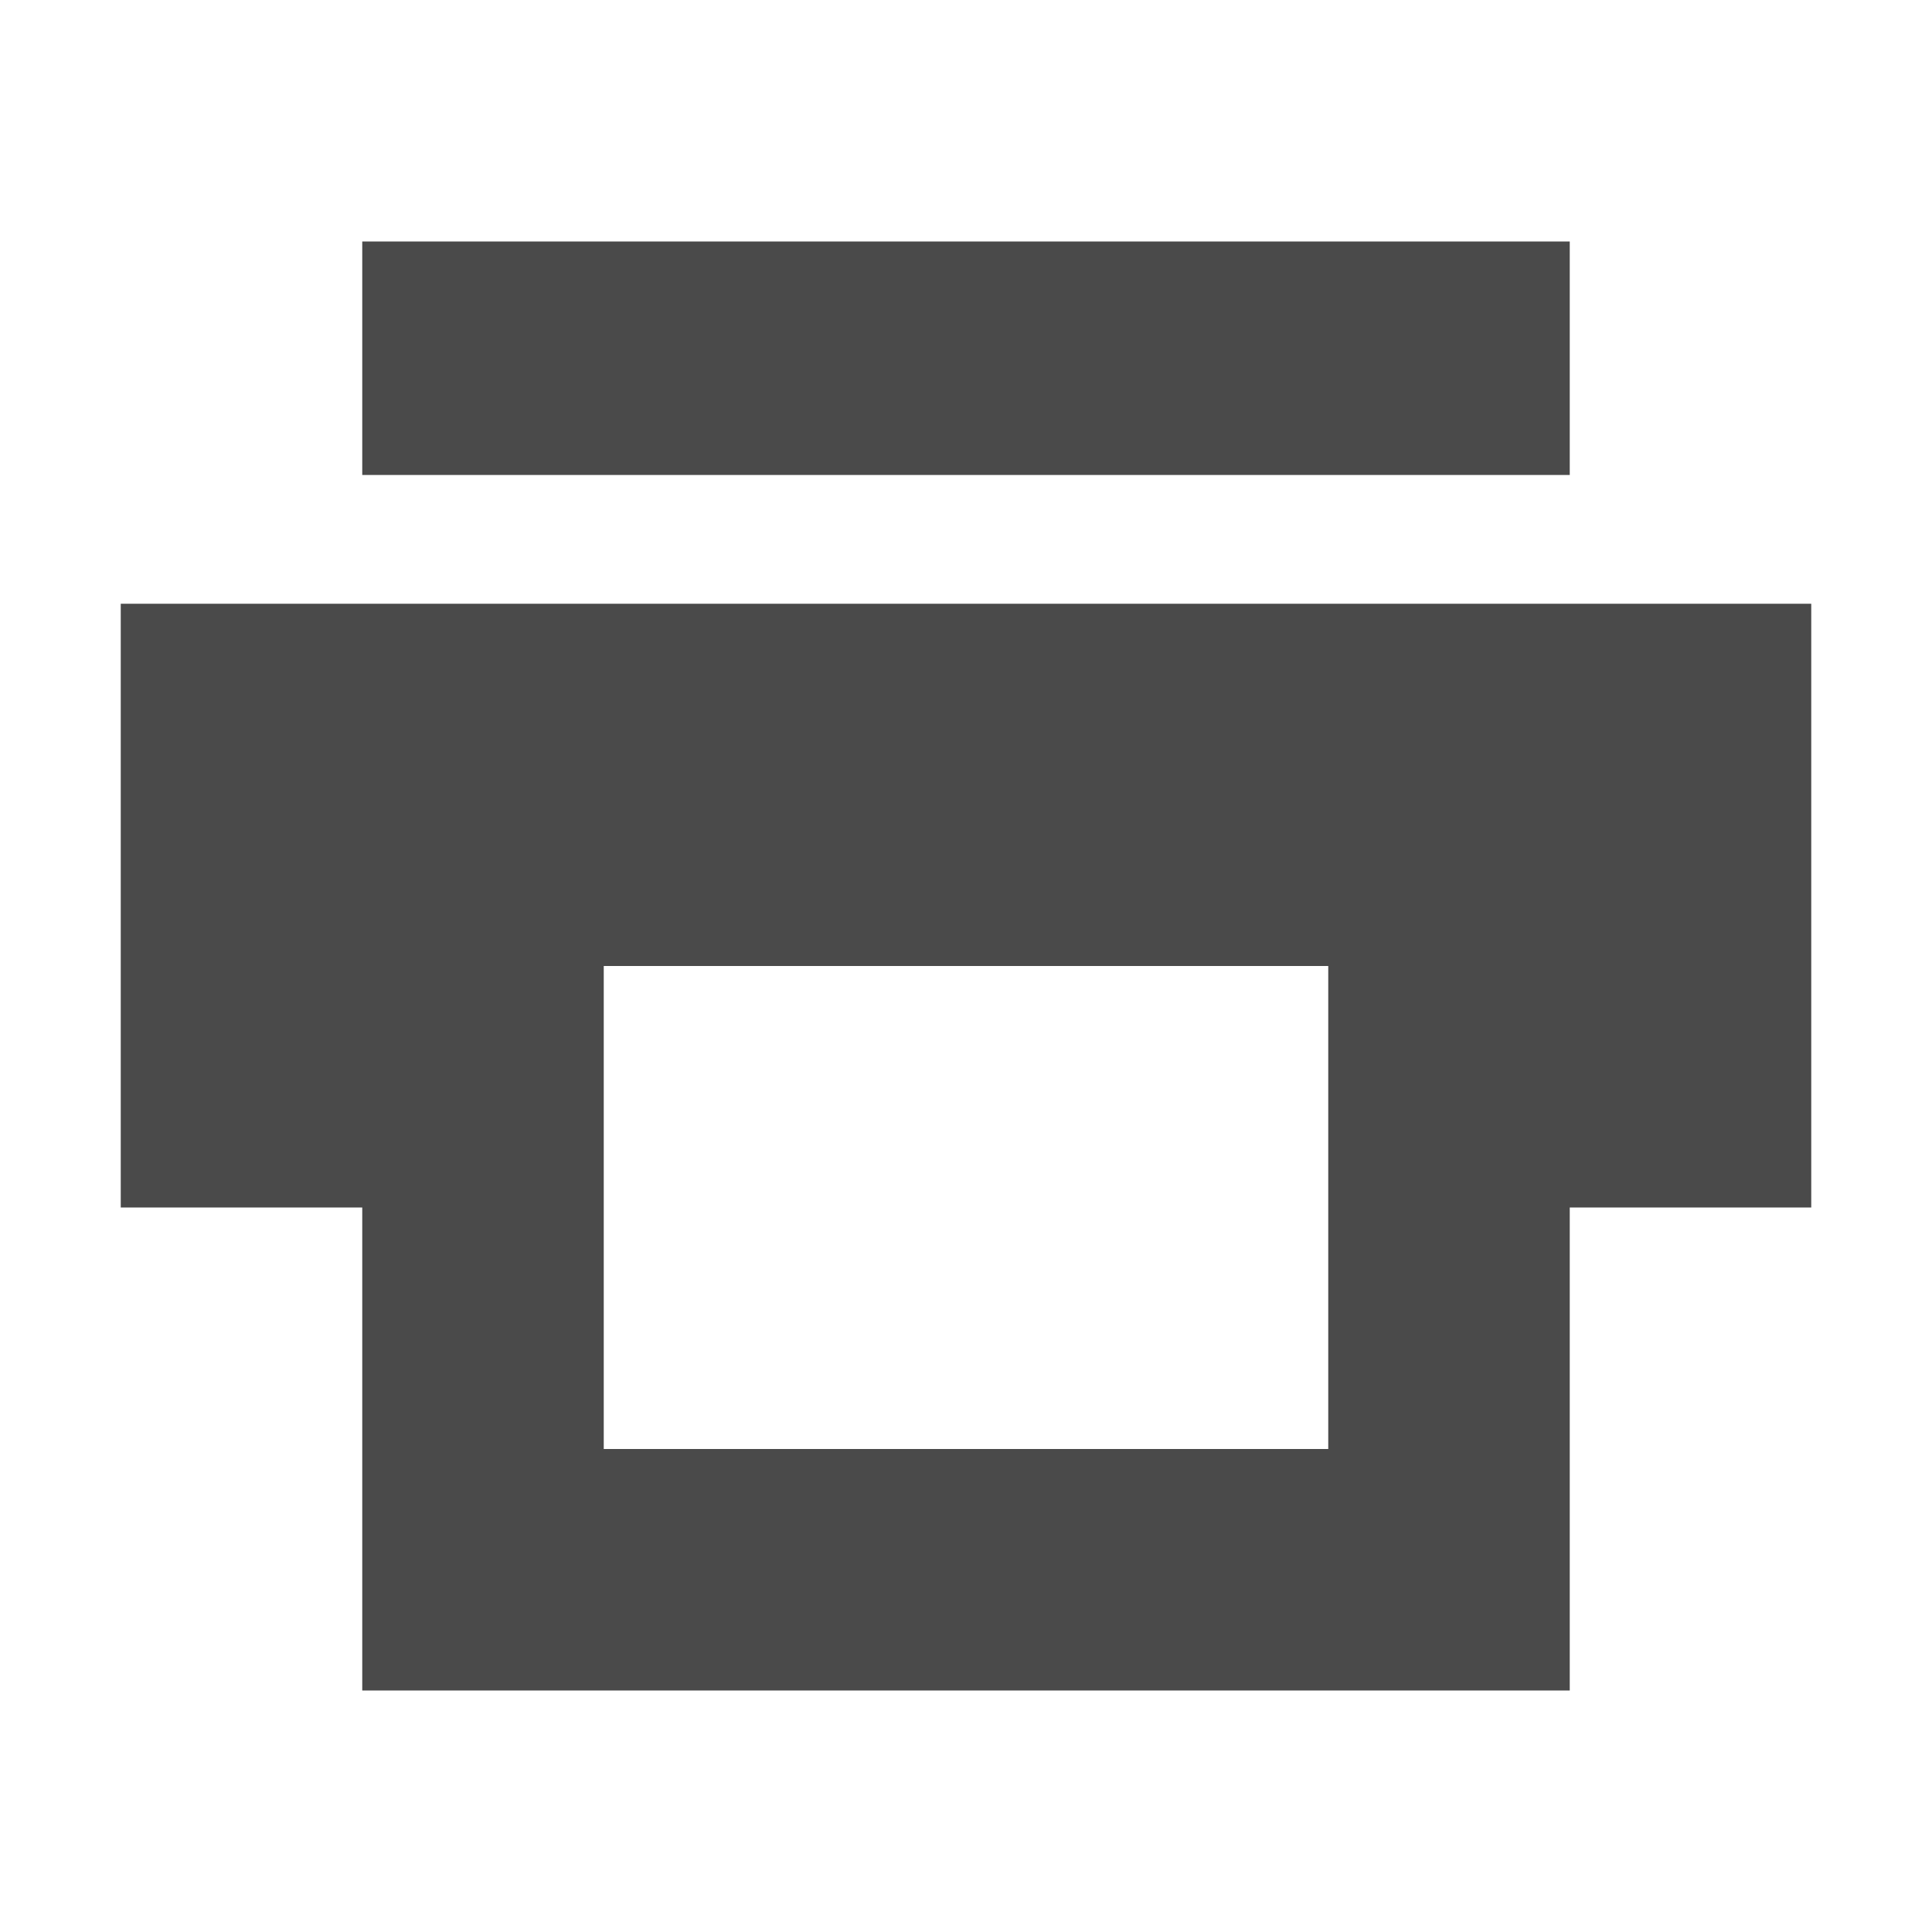 <!-- Generated by IcoMoon.io -->
<svg version="1.1" xmlns="http://www.w3.org/2000/svg" width="32" height="32" viewBox="0 0 32 32">
<title>print</title>
<path fill="#4a4a4a" d="M6 7.867v-3.867h20v3.867h-20zM26 28h-20v-8h-4v-10h28v10h-4v8zM22 16h-12v8h12v-8z"></path>
</svg>
